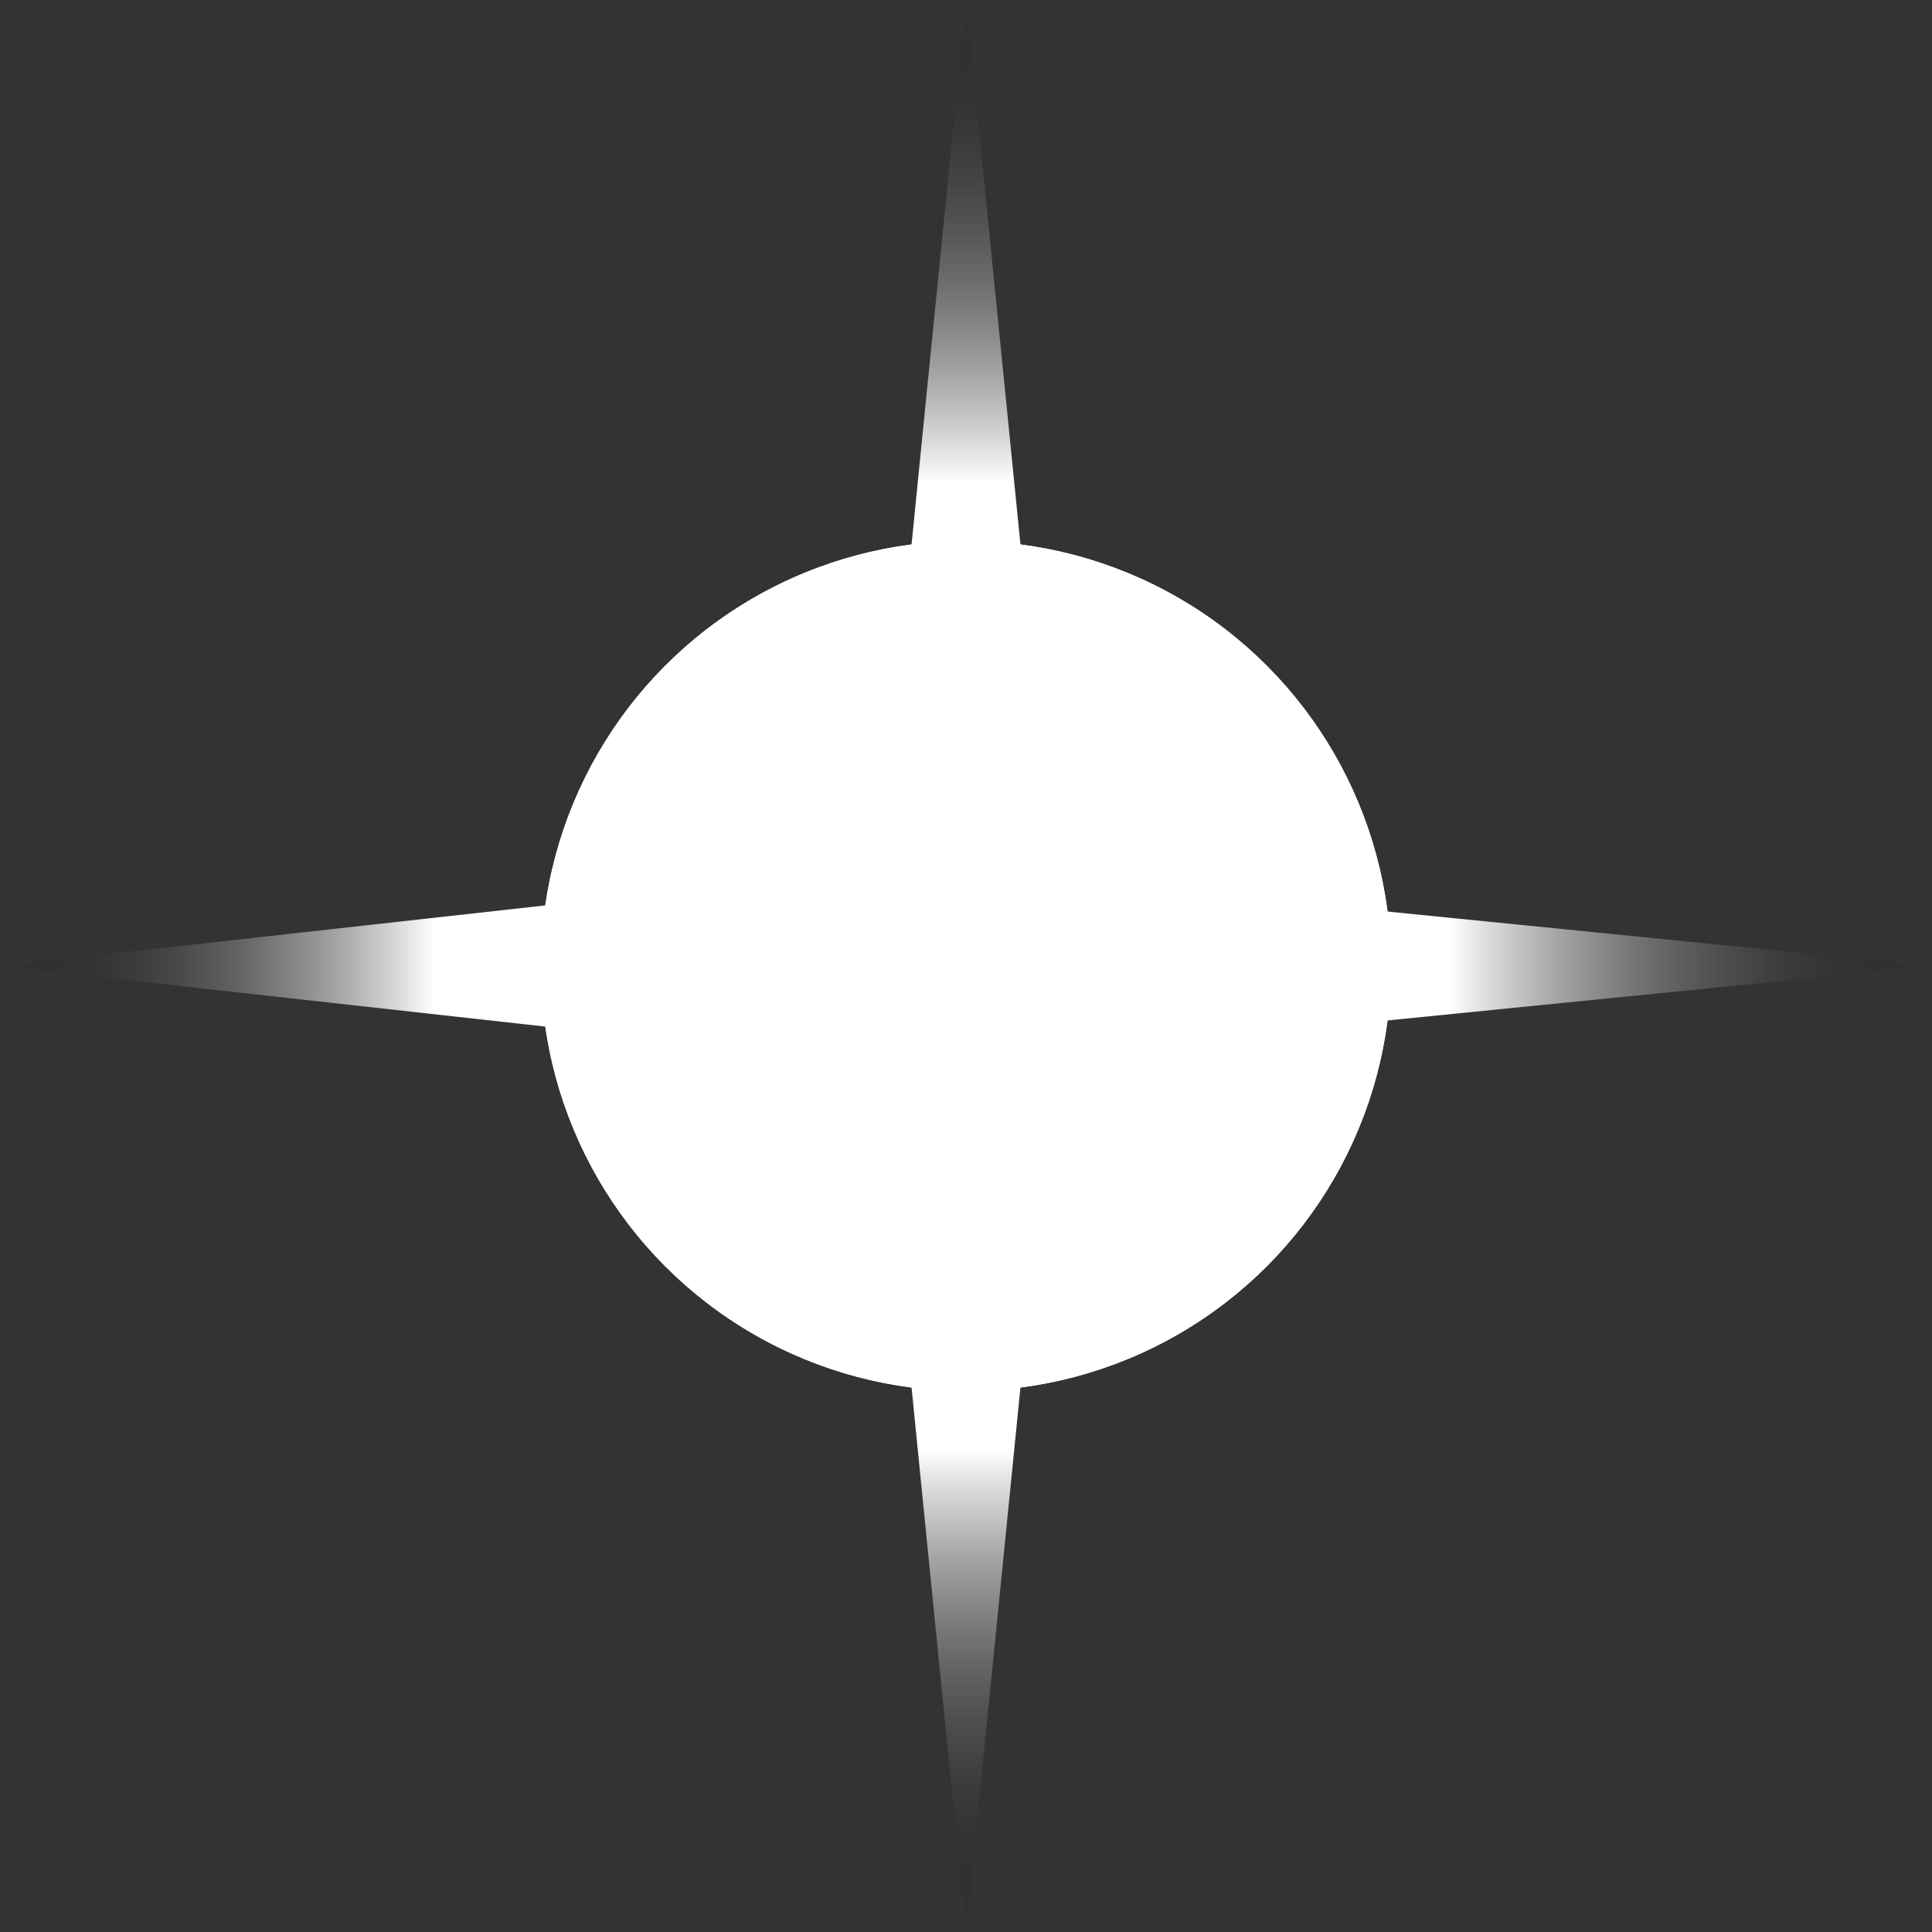 <svg width="300" height="300" view-box="0 0 1500 1500" xmlns="http://www.w3.org/2000/svg"
    xmlns:xlink="http://www.w3.org/1999/xlink">
    <rect width="100%" height="100%" fill="#333333" stroke="none"/>
    <defs>
        <linearGradient id="spikeFill">
            <stop offset="0%" stop-color="transparent"></stop>
            <stop offset="50%" stop-color="white"></stop>
        </linearGradient>
    </defs>
    <g transform-origin="150 150">
        <mask id="4dc39342-df3f-4788-af0a-2a9d9afaee44" width="300" height="300">
            <rect x="0" y="0" width="300" height="300" fill="white"></rect>
            <circle cx="150" cy="150" r="60" fill="black"></circle>
            <rect x="0" y="0" width="300" height="150" fill="black"></rect>
            <rect x="150" y="0" width="150" height="300" fill="black"></rect>
        </mask>
        <g mask="url(#4dc39342-df3f-4788-af0a-2a9d9afaee44)" transform-origin="150 150">
            <path fill="url(#spikeFill)" d="M 0,150 L 135,135 L 135,165" shape-rendering="optimizeQuality"
                transform-origin="150 150">
                <animateTransform attributeName="transform" attributeType="XML" type="translate" values="0 0;15 0;0 0"
                    calc-mode="spline" dur="20s" repeatCount="indefinite"></animateTransform>
            </path>
            <path fill="url(#spikeFill)" transform-origin="150 150" transform="rotate(-90)"
                d="M 0,150 L 150,135 L 150,165" shape-rendering="optimizeQuality">
                <animateTransform attributeName="transform" attributeType="XML" type="scale" values="1 1;1 2;1 1"
                    additive="sum" calc-mode="spline" dur="20s" repeatCount="indefinite"></animateTransform>
            </path>
            <circle fill="white" cx="150" cy="150" r="66"></circle>
        </g>
        <g mask="url(#4dc39342-df3f-4788-af0a-2a9d9afaee44)" transform-origin="150 150" transform="rotate(180)">
            <path fill="url(#spikeFill)" d="M 0,150 L 150,135 L 150,165" shape-rendering="optimizeQuality"></path>
            <path fill="url(#spikeFill)" transform-origin="150 150" transform="rotate(-90)"
                d="M 0,150 L 150,135 L 150,165" shape-rendering="optimizeQuality"></path>
            <circle fill="white" cx="150" cy="150" r="66"></circle>
        </g>
        <animateTransform attributeName="transform" attributeType="XML" type="rotate" values="0;360" calc-mode="spline"
            dur="60s" repeatCount="indefinite"></animateTransform>
    </g>
    <g transform-origin="148.5 151.5">
        <mask id="acec5e2e-b29e-4519-b9dc-5b3b633ec6d6">
            <circle cx="150" cy="150" r="90" fill="white"></circle>
            <circle cx="150" cy="150" r="36" fill="black"></circle>
        </mask>
        <circle cx="150" cy="150" r="40.5" mask="url(#acec5e2e-b29e-4519-b9dc-5b3b633ec6d6)" fill="white"></circle>
        <animateTransform attributeName="transform" attributeType="XML" type="rotate" values="0;360" calc-mode="spline"
            dur="60s" repeatCount="indefinite"></animateTransform>
    </g>
</svg>